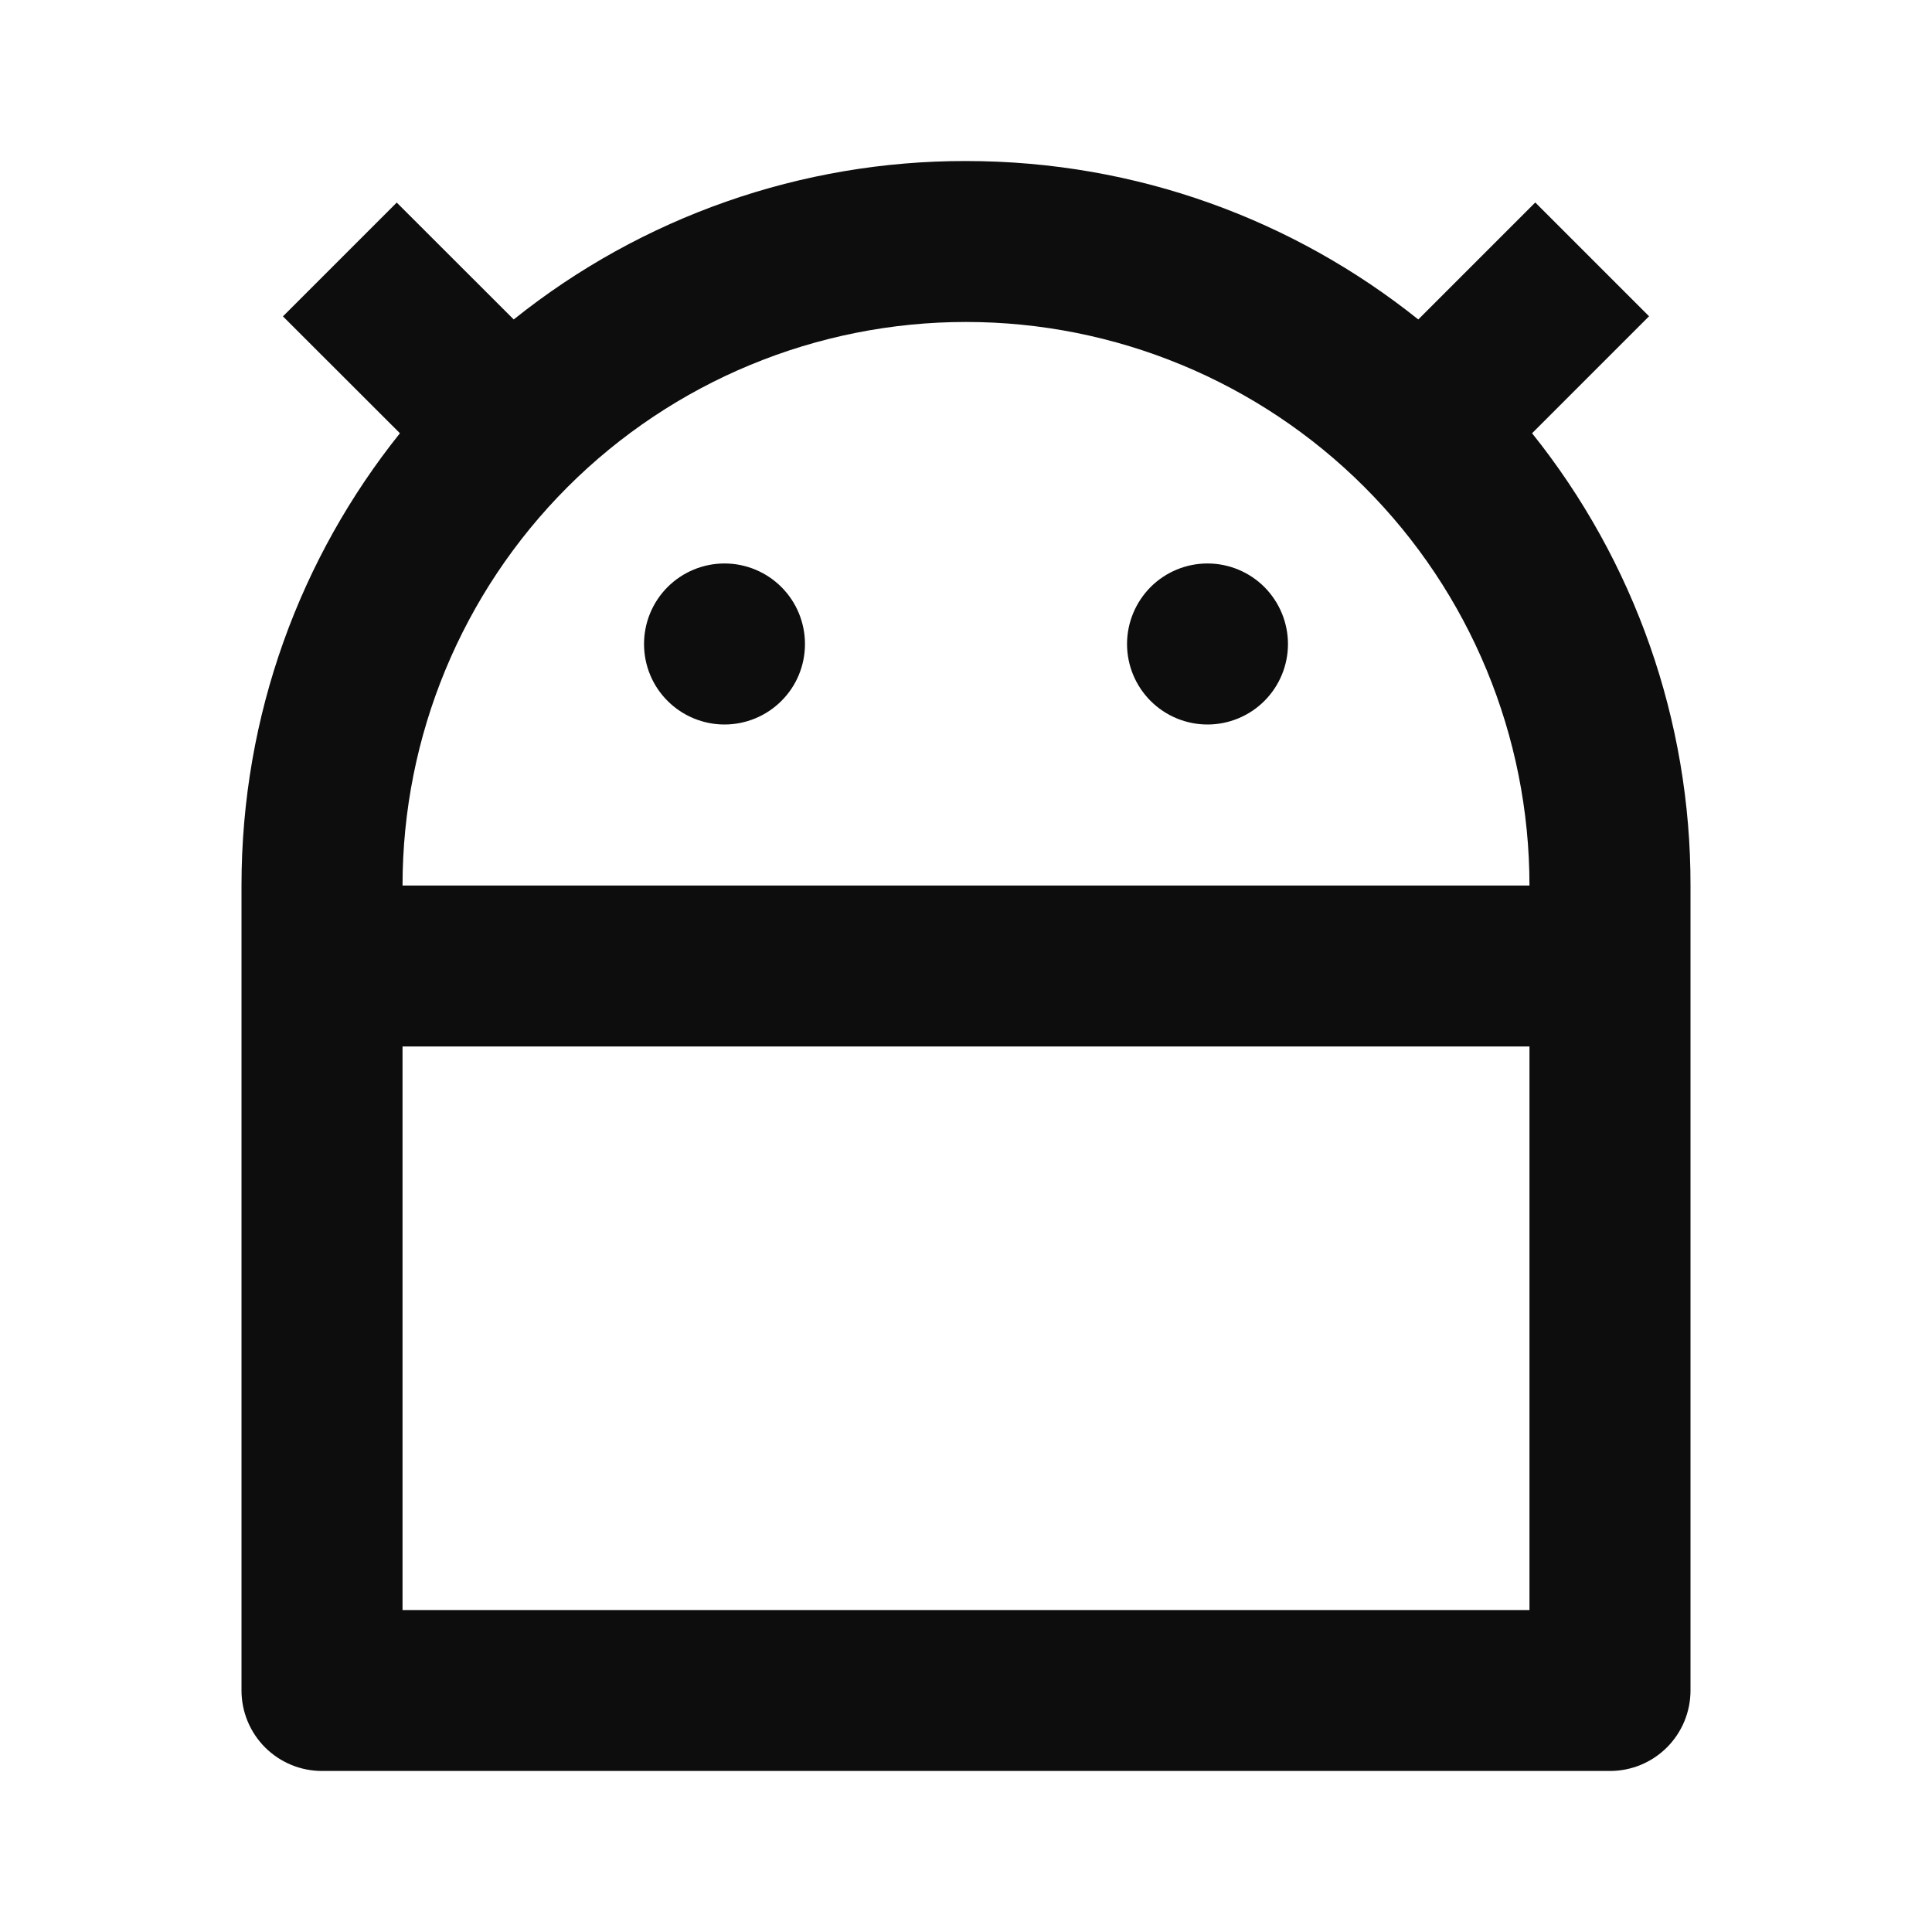 <svg width="20" height="20" viewBox="0 0 20 20" fill="none" xmlns="http://www.w3.org/2000/svg">
<g clip-path="url(#clip0_515_5443)">
<path d="M15.833 10.833H4.167V16.667H15.833V10.833ZM15.833 9.167C15.833 7.62 15.219 6.136 14.125 5.042C13.031 3.948 11.547 3.333 10 3.333C8.453 3.333 6.969 3.948 5.875 5.042C4.781 6.136 4.167 7.62 4.167 9.167H15.833ZM5.318 3.307C6.646 2.243 8.298 1.664 10 1.667C11.771 1.667 13.398 2.28 14.682 3.307L15.893 2.096L17.071 3.274L15.86 4.485C16.924 5.813 17.503 7.465 17.5 9.167V17.5C17.5 17.721 17.412 17.933 17.256 18.089C17.1 18.245 16.888 18.333 16.667 18.333H3.333C3.112 18.333 2.9 18.245 2.744 18.089C2.588 17.933 2.5 17.721 2.5 17.5V9.167C2.5 7.396 3.113 5.768 4.14 4.485L2.929 3.275L4.107 2.097L5.318 3.307V3.307ZM7.5 7.5C7.279 7.5 7.067 7.412 6.911 7.256C6.754 7.1 6.667 6.888 6.667 6.667C6.667 6.446 6.754 6.234 6.911 6.077C7.067 5.921 7.279 5.833 7.5 5.833C7.721 5.833 7.933 5.921 8.089 6.077C8.246 6.234 8.333 6.446 8.333 6.667C8.333 6.888 8.246 7.1 8.089 7.256C7.933 7.412 7.721 7.5 7.5 7.5ZM12.5 7.5C12.279 7.5 12.067 7.412 11.911 7.256C11.755 7.1 11.667 6.888 11.667 6.667C11.667 6.446 11.755 6.234 11.911 6.077C12.067 5.921 12.279 5.833 12.5 5.833C12.721 5.833 12.933 5.921 13.089 6.077C13.245 6.234 13.333 6.446 13.333 6.667C13.333 6.888 13.245 7.1 13.089 7.256C12.933 7.412 12.721 7.5 12.5 7.5Z" fill="#0D0D0D"/>
</g>
<defs>
<clipPath id="clip0_515_5443">
<rect width="20" height="20" fill="white"/>
</clipPath>
</defs>
</svg>
